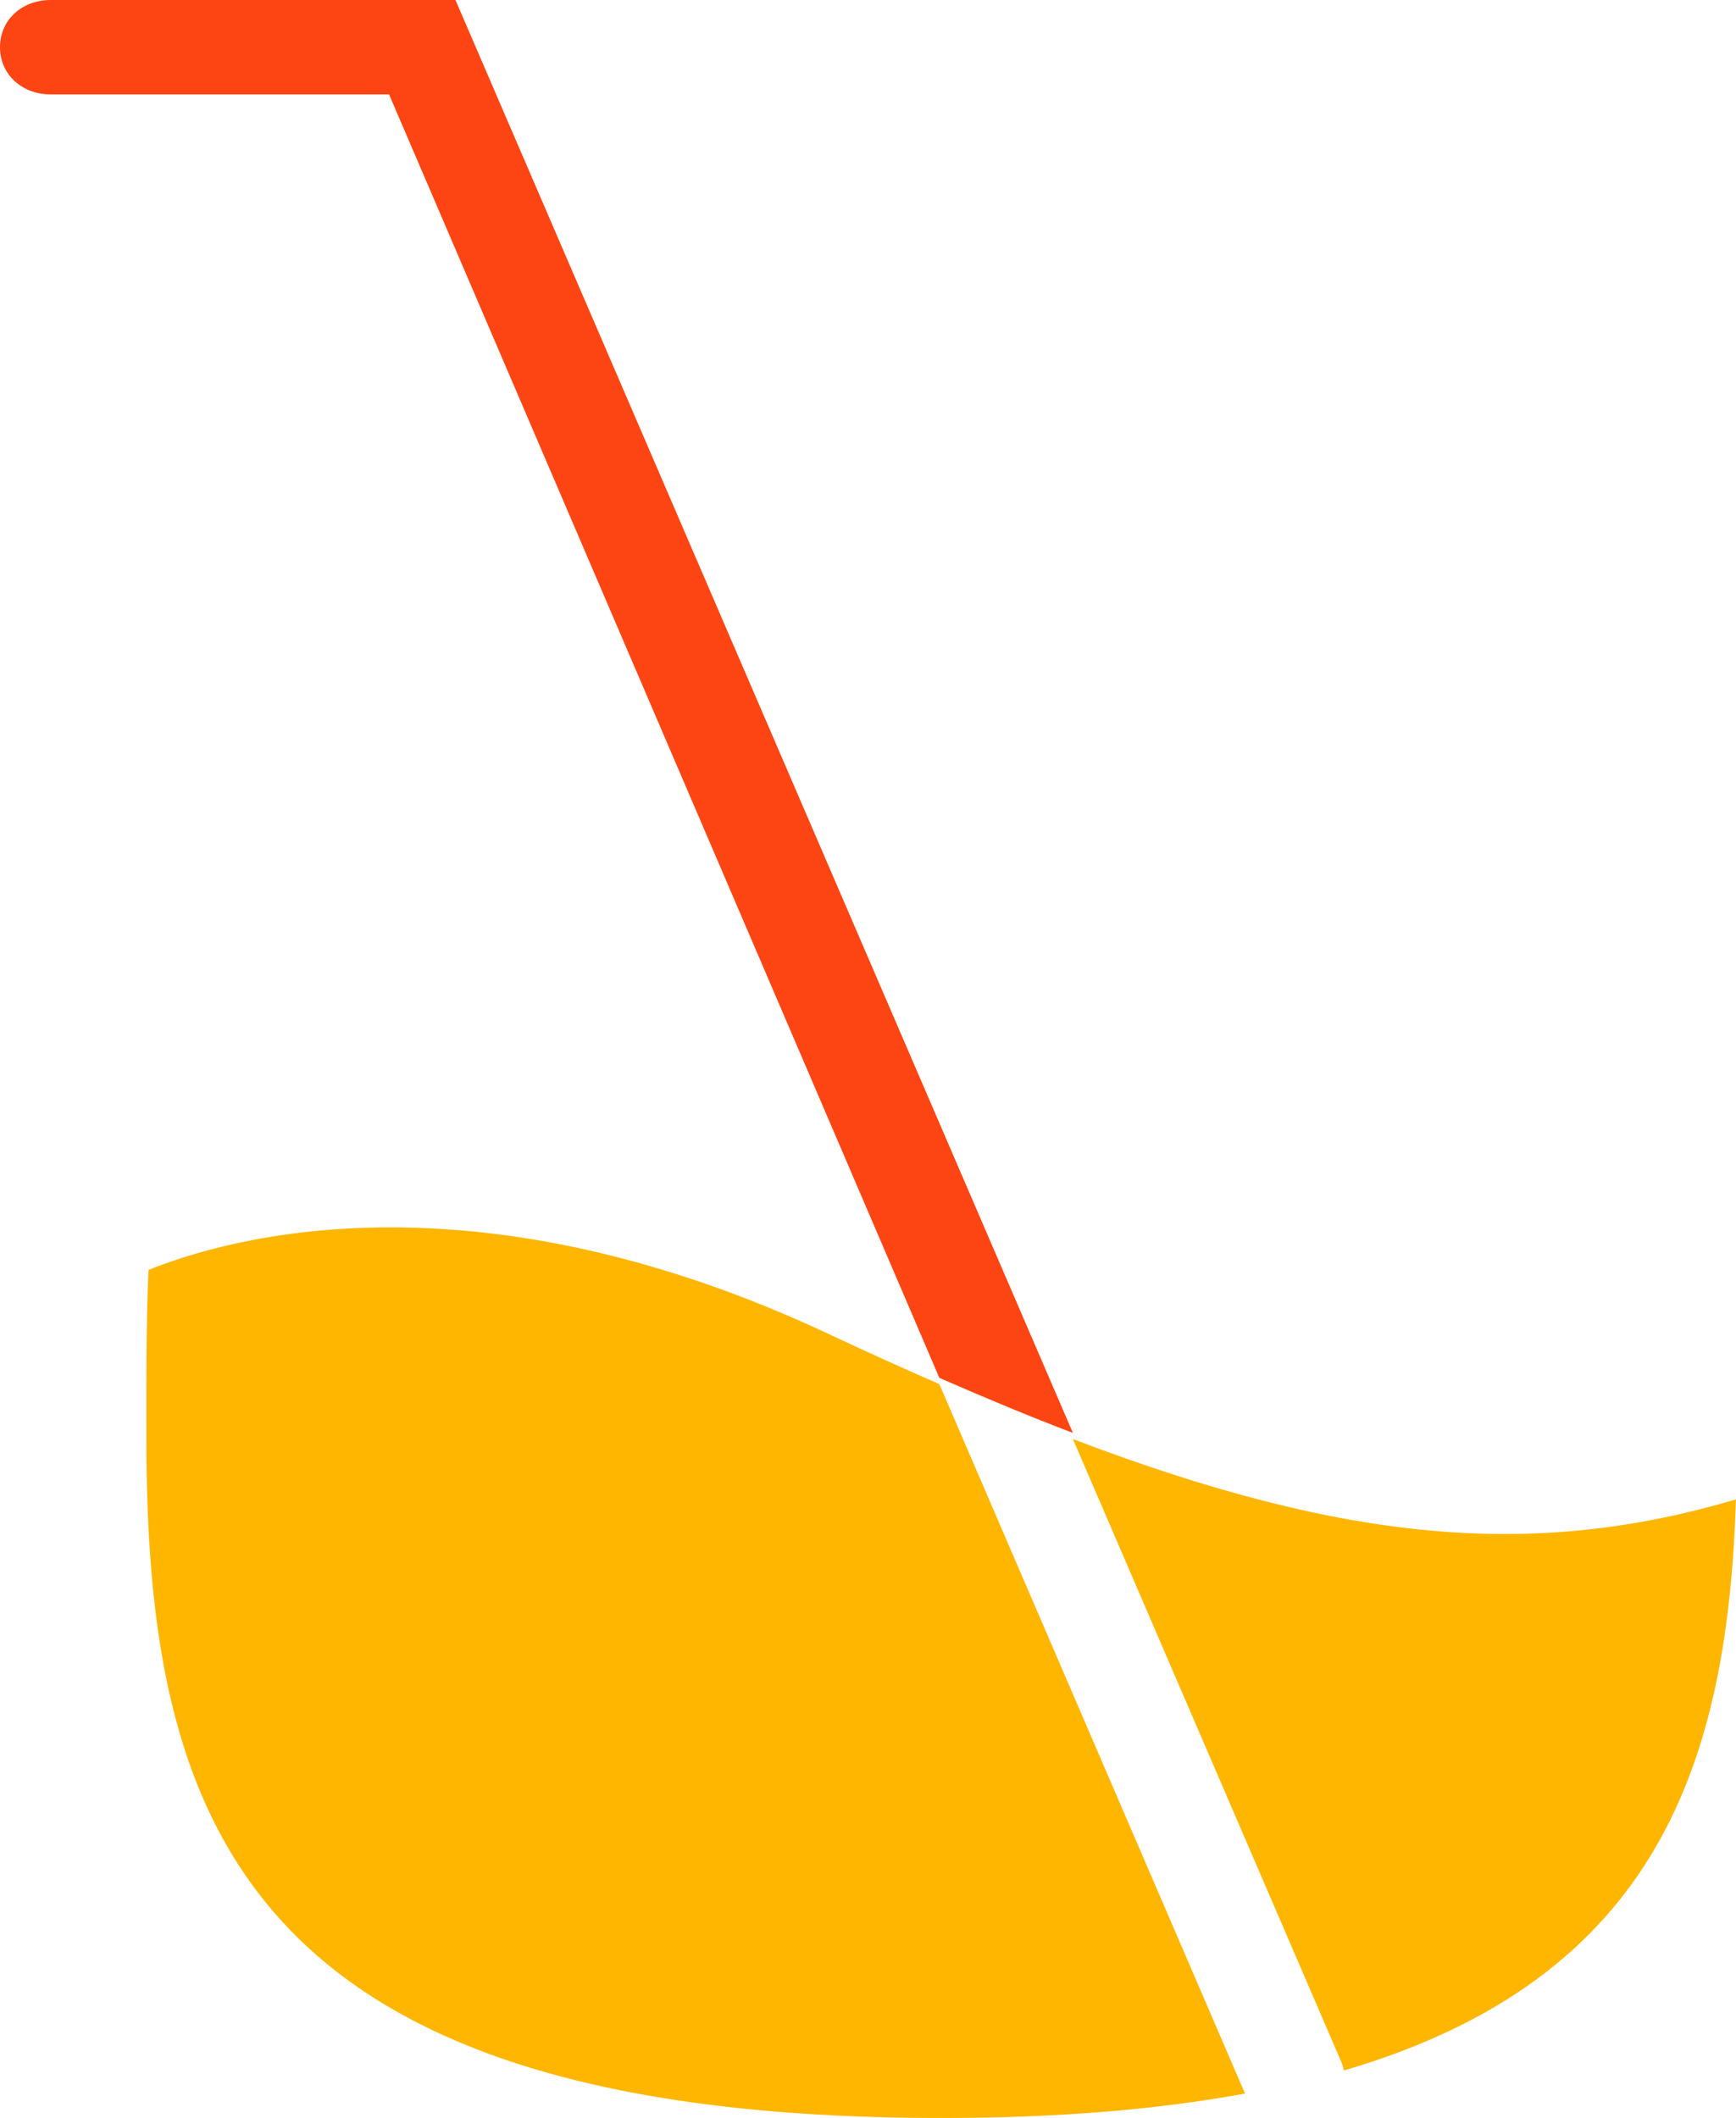 <svg version="1.1" id="图层_1" x="0px" y="0px" width="128.738px" height="157.059px" viewBox="0 0 128.738 157.059" enable-background="new 0 0 128.738 157.059" xml:space="preserve" xmlns="http://www.w3.org/2000/svg" xmlns:xlink="http://www.w3.org/1999/xlink" xmlns:xml="http://www.w3.org/XML/1998/namespace">
  <path fill="#FFB600" d="M69.66,102.639c-2.589-1.131-5.243-2.322-8.047-3.643c-26.399-12.424-44.621-7.244-50.6-4.822
	c-0.179,3.959-0.157,8.102-0.157,12.369c0,27.897,6.633,50.516,58.979,50.516c8.712,0,16.135-0.639,22.492-1.811L69.66,102.639z
	 M79.564,106.713l19.908,46.201c0.087,0.205,0.146,0.412,0.194,0.621c23.402-6.855,28.455-23.029,29.07-42.345
	C114.027,115.525,100.191,114.576,79.564,106.713z" class="color c1"/>
  <path fill="#FD4513" d="M69.66,102.174c3.473,1.521,6.771,2.891,9.904,4.084L33.776,0H3.743C1.675,0,0,1.434,0,3.5
	C0,5.566,1.675,7,3.743,7h25.109L69.66,102.174z" class="color c2"/>
</svg>